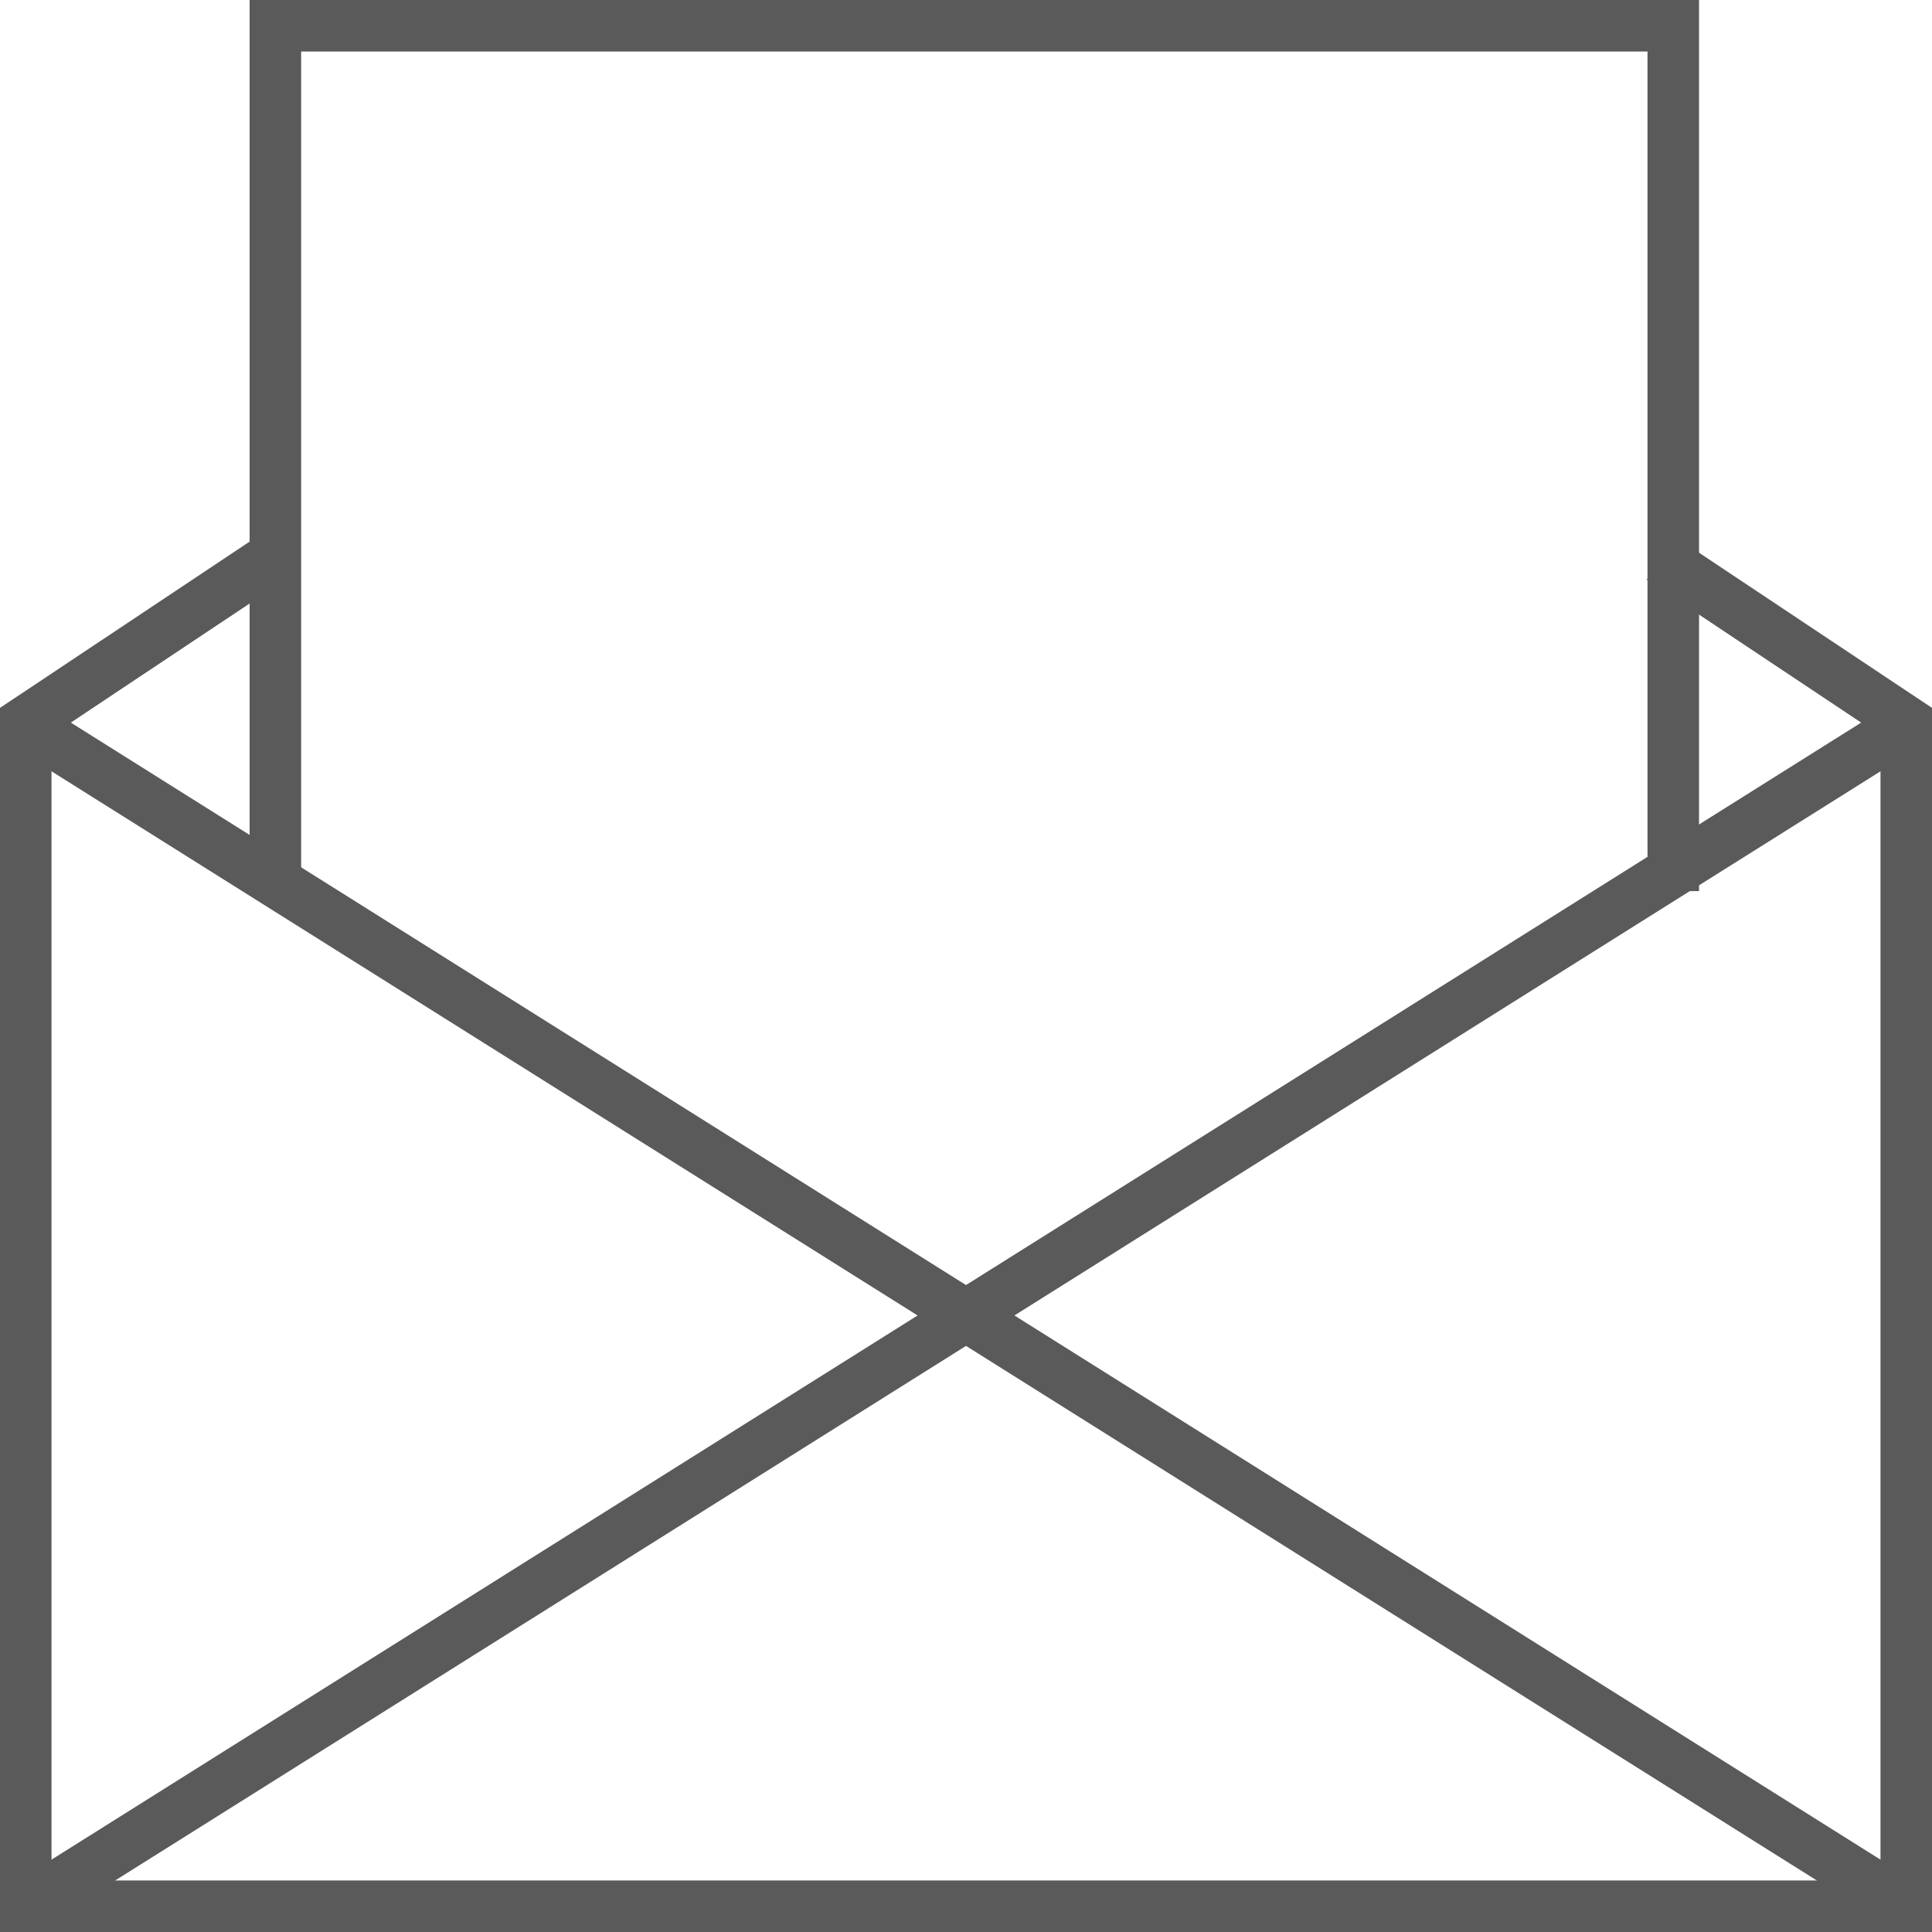 <?xml version="1.0" encoding="UTF-8"?>
<svg version="1.1" viewBox="0 0 75 75" xmlns="http://www.w3.org/2000/svg">
<title>email icon</title>
<desc>Created with Sketch.</desc>
<g fill="none" fillRule="evenodd">
<g transform="translate(-1061 -1210)" stroke="#5A5A5A" stroke-width="2">
<g transform="translate(200 1162)">
<g transform="translate(756)">
<g transform="translate(106 49)">
<path d="m0 27.133l73 45.867"/>
<path d="M73,27.133 L0,73"/>
<polyline points="63.478 20.673 73 27.015 73 73 0 73 0 27.015 9.522 20.673"/>
<polyline points="9.69 33.593 9.69 0 63.956 0 63.956 33.593"/>
</g>
</g>
</g>
</g>
</g>
</svg>
